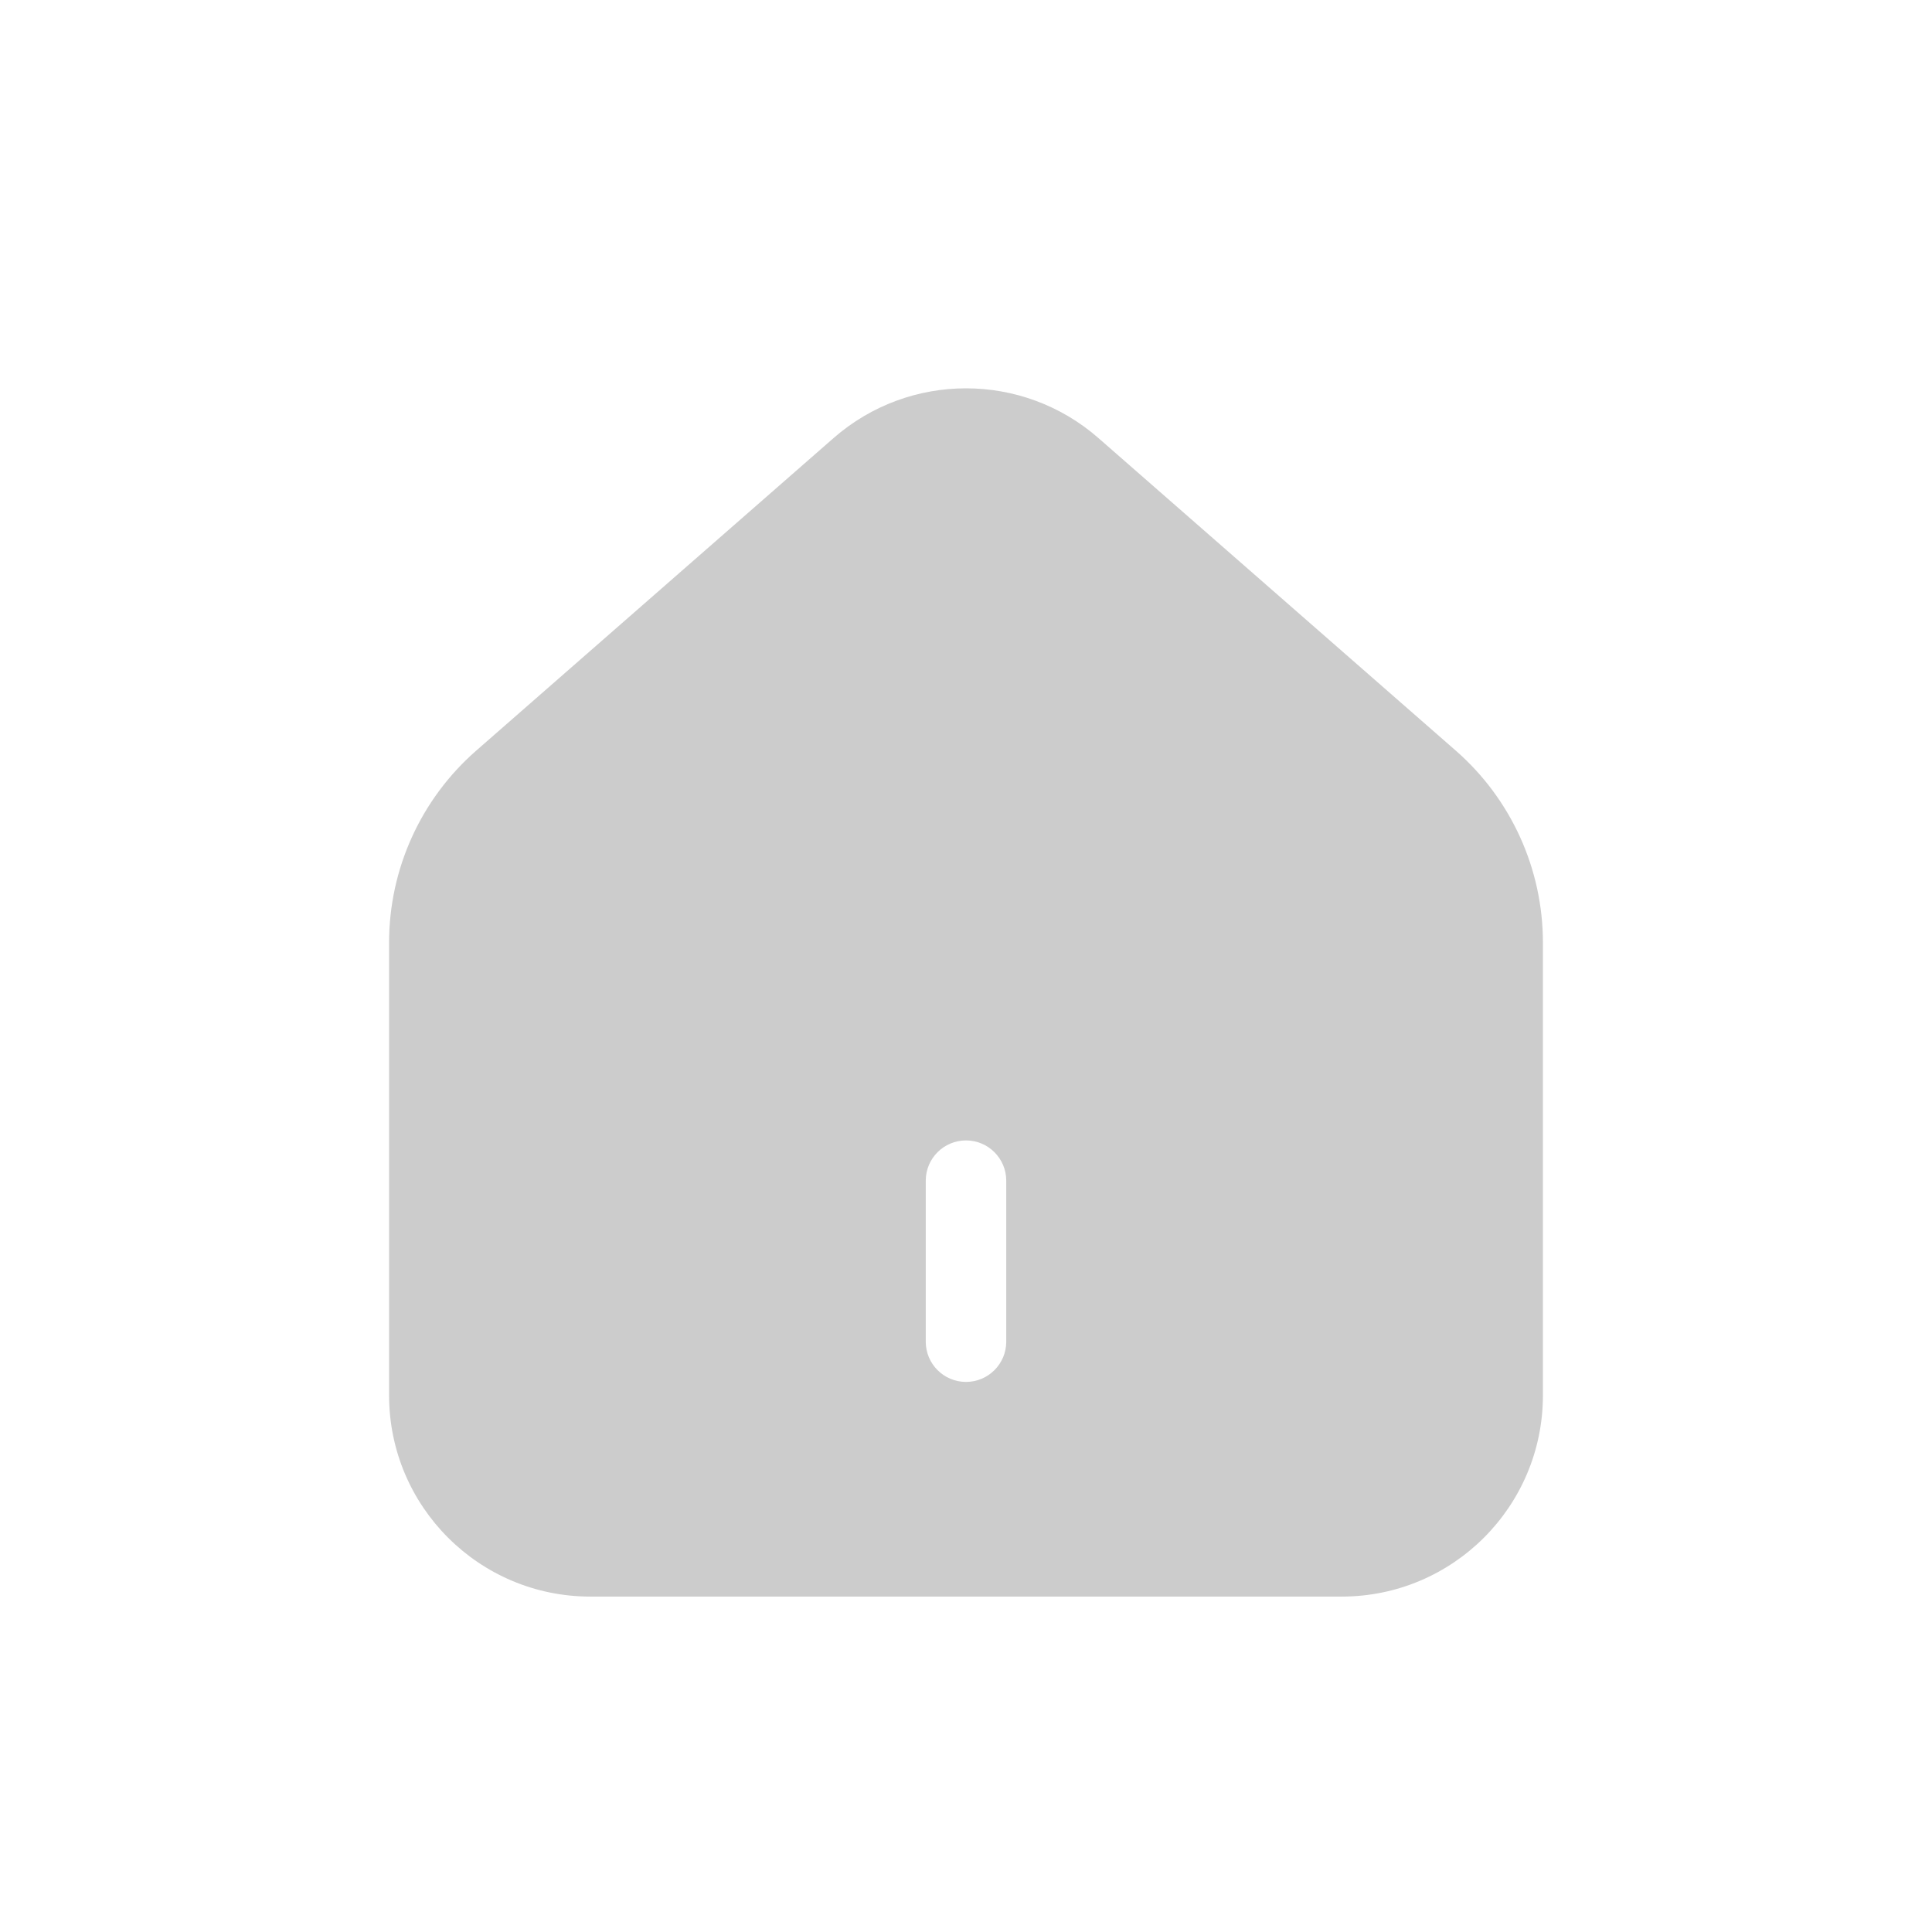 <svg width="90" height="90" viewBox="0 0 90 90" fill="none" xmlns="http://www.w3.org/2000/svg">
<g clip-path="url(#clip0_26_929)">
<mask id="mask0_26_929" style="mask-type:luminance" maskUnits="userSpaceOnUse" x="15" y="15" width="60" height="60">
<path d="M15 15L15 75H75V15L15 15Z" fill="white"/>
</mask>
<g mask="url(#mask0_26_929)">
<path fill-rule="evenodd" clip-rule="evenodd" d="M51.172 20.409C47.638 17.317 42.362 17.317 38.828 20.409L22.181 34.97C19.604 37.225 18.125 40.483 18.125 43.908V65C18.125 70.178 22.322 74.375 27.5 74.375H62.5C67.678 74.375 71.875 70.178 71.875 65V43.908C71.875 40.483 70.396 37.225 67.819 34.97L51.172 20.409ZM43.125 62.5C43.125 63.536 43.965 64.375 45 64.375C46.035 64.375 46.875 63.536 46.875 62.5V55C46.875 53.965 46.035 53.125 45 53.125C43.965 53.125 43.125 53.965 43.125 55V62.5Z" fill="#CCCCCC"/>
</g>
</g>
<defs>
<clipPath id="clip0_26_929">
<rect width="60" height="60" fill="white" transform="translate(15 15)"/>
</clipPath>
</defs>
</svg>
